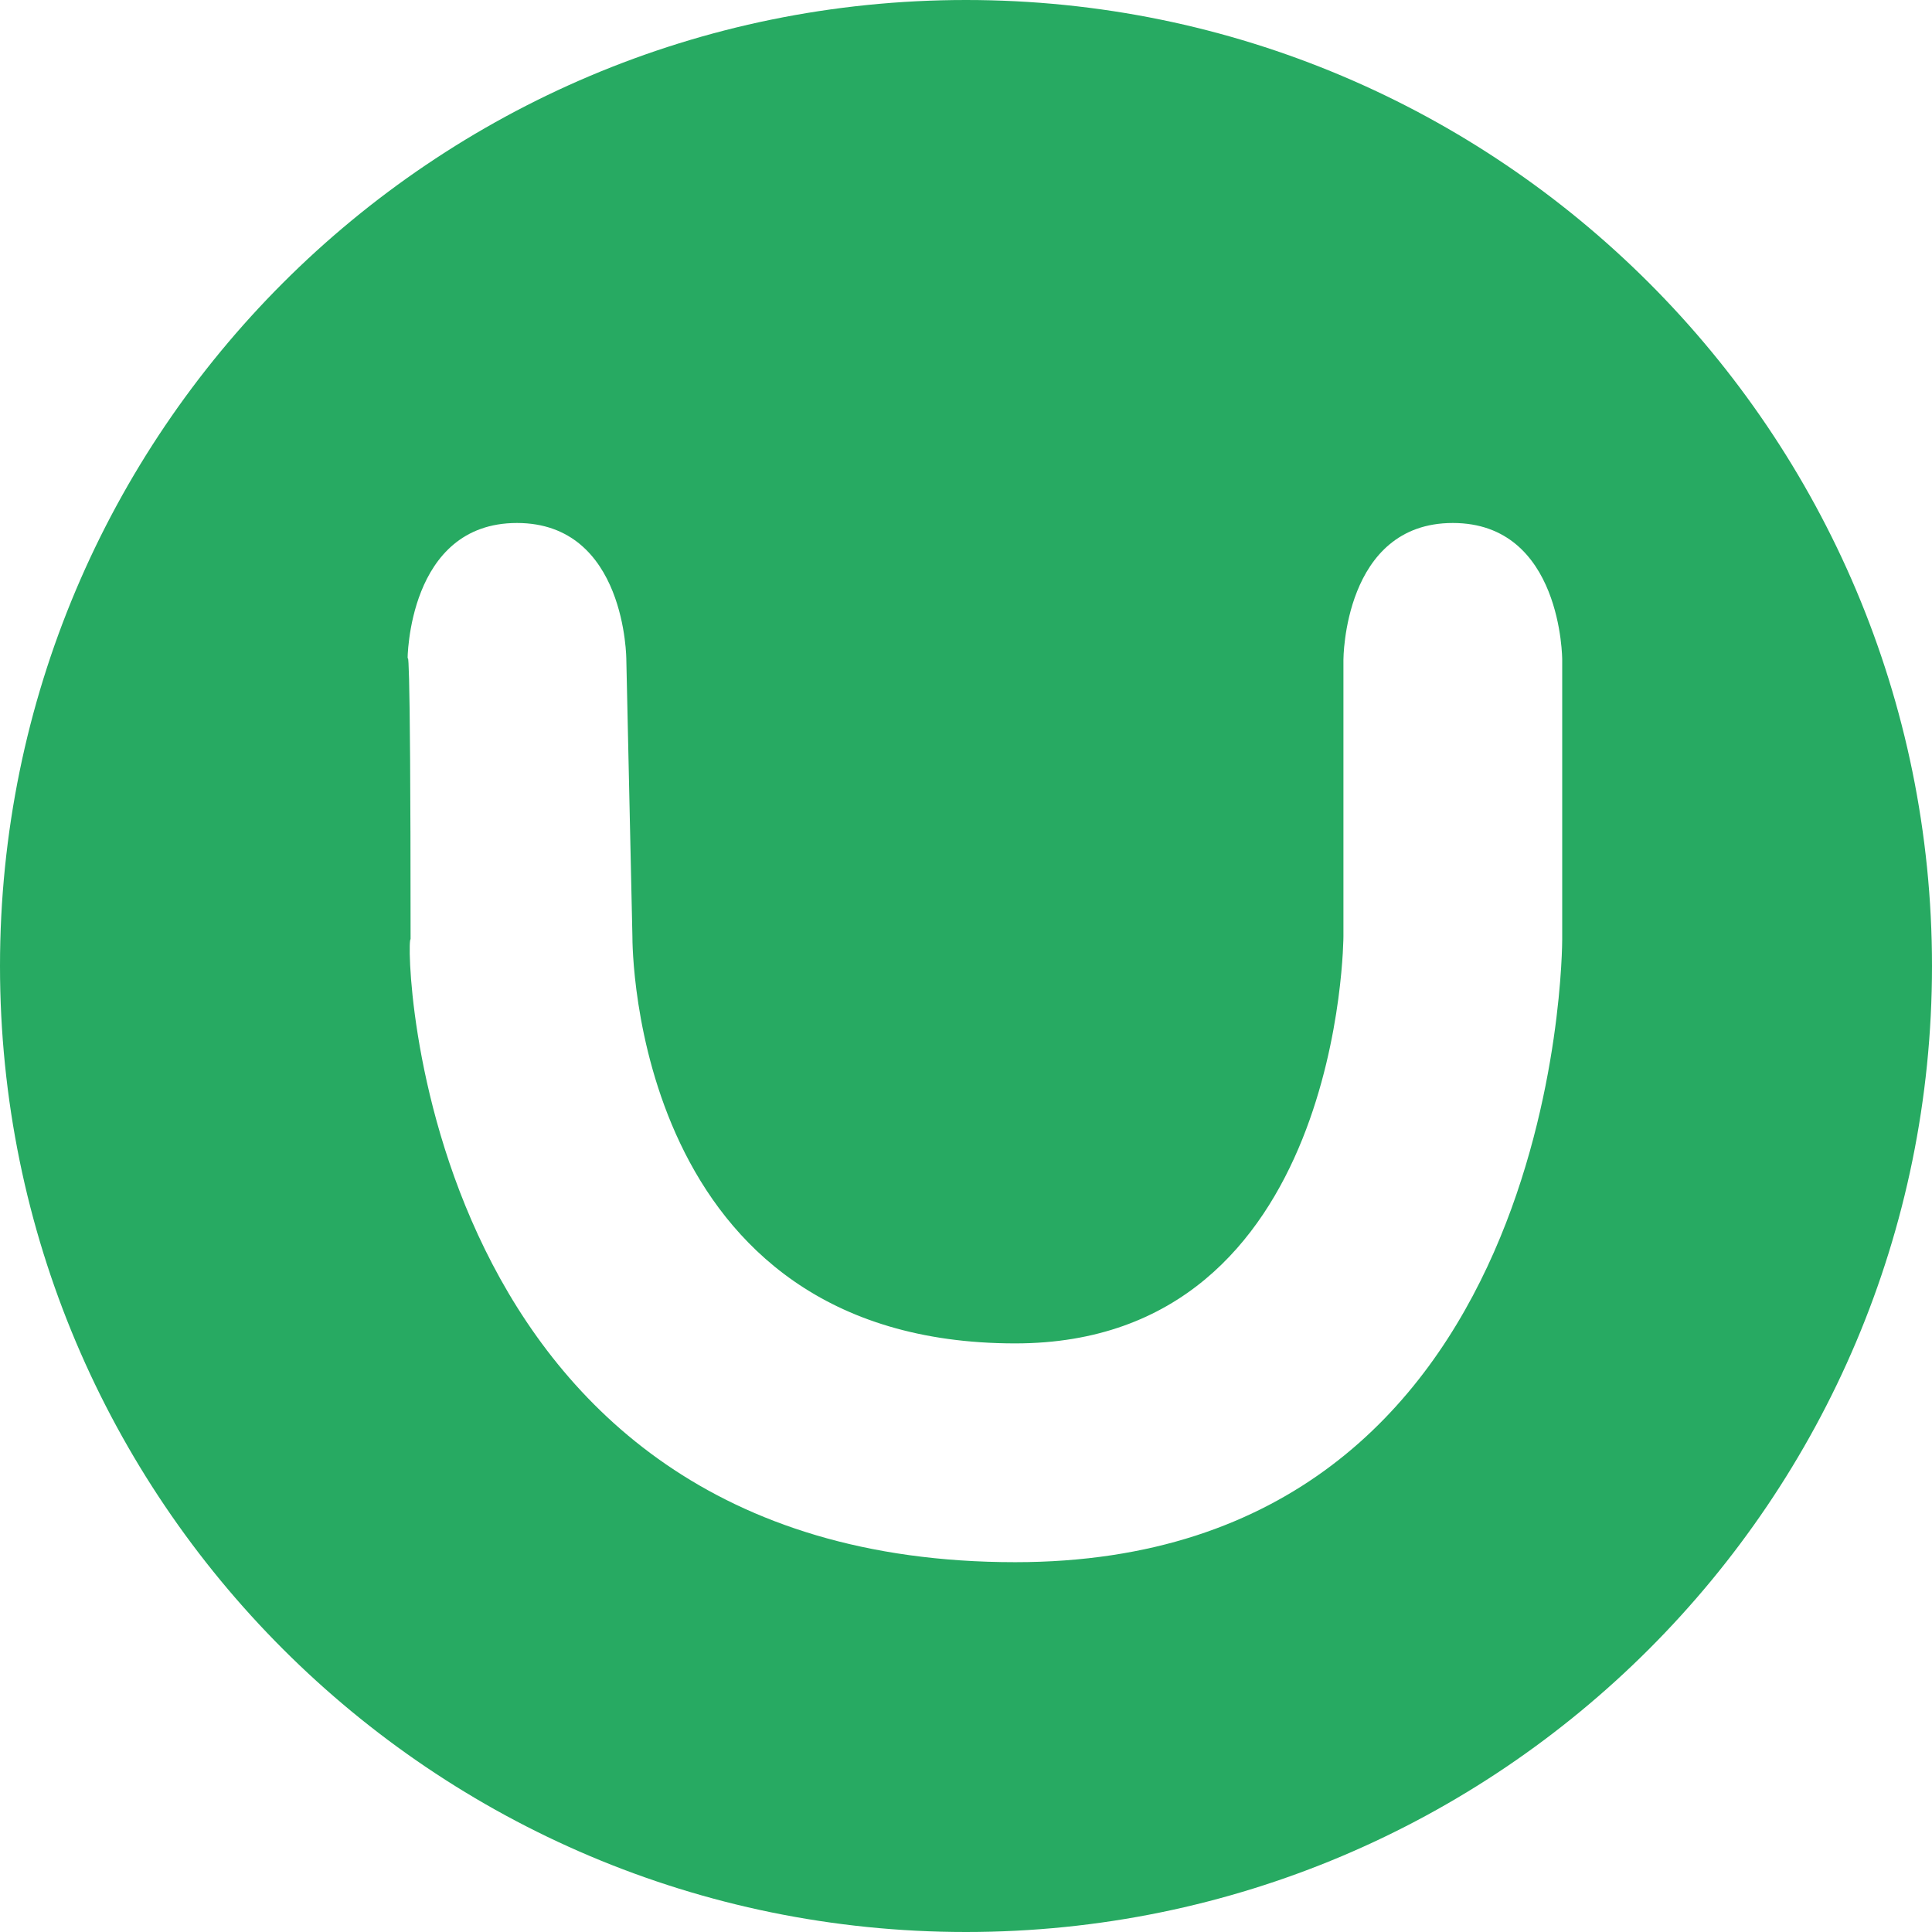 <svg xmlns="http://www.w3.org/2000/svg" width="1024" height="1024" viewBox="0 0 1024 1024">
  <defs>
    <style>
      .cls-1 {
        fill: #27aa62;
        fill-rule: evenodd;
      }
    </style>
  </defs>
  <g id="Plan_de_travail_1" data-name="Plan de travail 1">
    <path class="cls-1" d="M512,0c282.77,0,512,229.23,512,512s-229.23,512-512,512S0,794.77,0,512,229.23,0,512,0ZM216.01,349.669s1.61-22.547,1.61,148.166c-3.221-1.611,1.611,330.153,320.49,330.153C828,827.988,828,500.223,828,497.835V349.669s0-72.473-57.978-72.473-57.978,72.473-57.978,72.473V496.224c0-1.191,0,215.807-173.935,215.807-202.923,0-202.923-210.633-202.923-215.807,0-.6-3.221-146.555-3.221-146.555s0-72.473-57.978-72.473S216.01,349.669,216.01,349.669Z"/>
  </g>
</svg>
